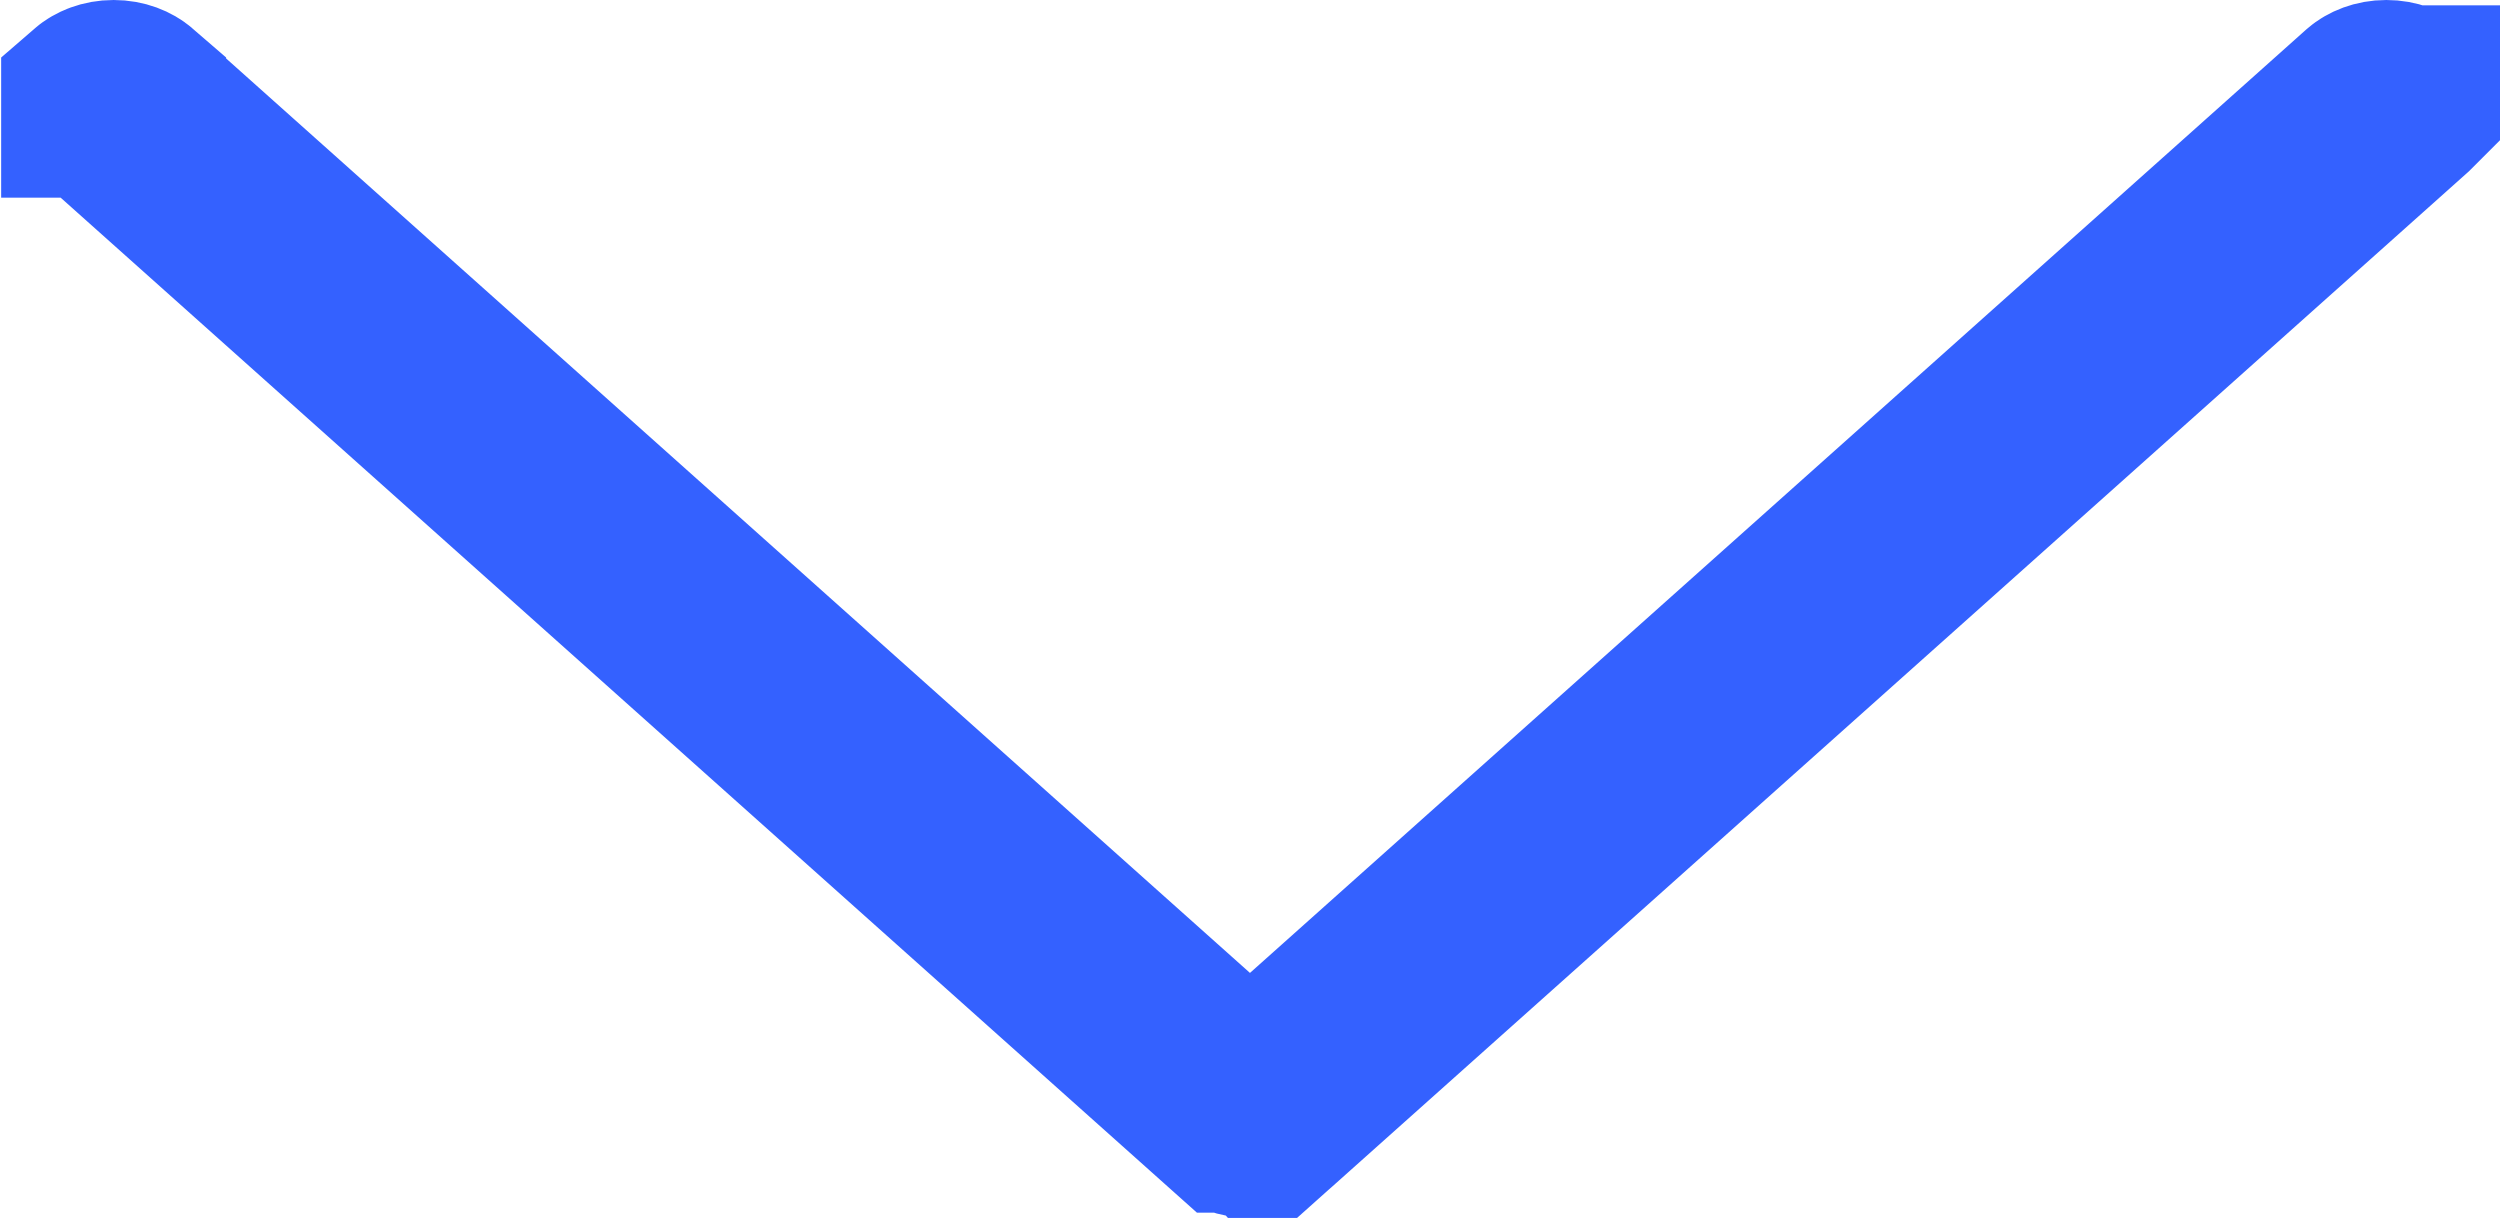 <svg width="39" height="19" viewBox="0 0 39 19" fill="none" xmlns="http://www.w3.org/2000/svg">
<path d="M2.027 1.583L2.027 1.582C1.982 1.543 1.895 1.5 1.773 1.5C1.65 1.5 1.563 1.543 1.518 1.582C1.518 1.583 1.518 1.583 1.518 1.583C1.518 1.583 1.518 1.584 1.518 1.584L1.519 1.584L19.245 17.418L19.246 17.418C19.287 17.455 19.376 17.5 19.5 17.5C19.623 17.5 19.712 17.455 19.754 17.418L20.753 18.536L19.754 17.418L37.482 1.584C37.482 1.584 37.482 1.584 37.482 1.584C37.482 1.584 37.482 1.584 37.483 1.583C37.482 1.583 37.482 1.583 37.482 1.583L37.481 1.582C37.437 1.543 37.349 1.5 37.227 1.5C37.105 1.5 37.018 1.543 36.973 1.582L36.973 1.582L20.499 16.296L19.5 17.189L18.5 16.296L2.027 1.583Z" fill="#3461FF" stroke="#3461FF" stroke-width="3"/>
</svg>
